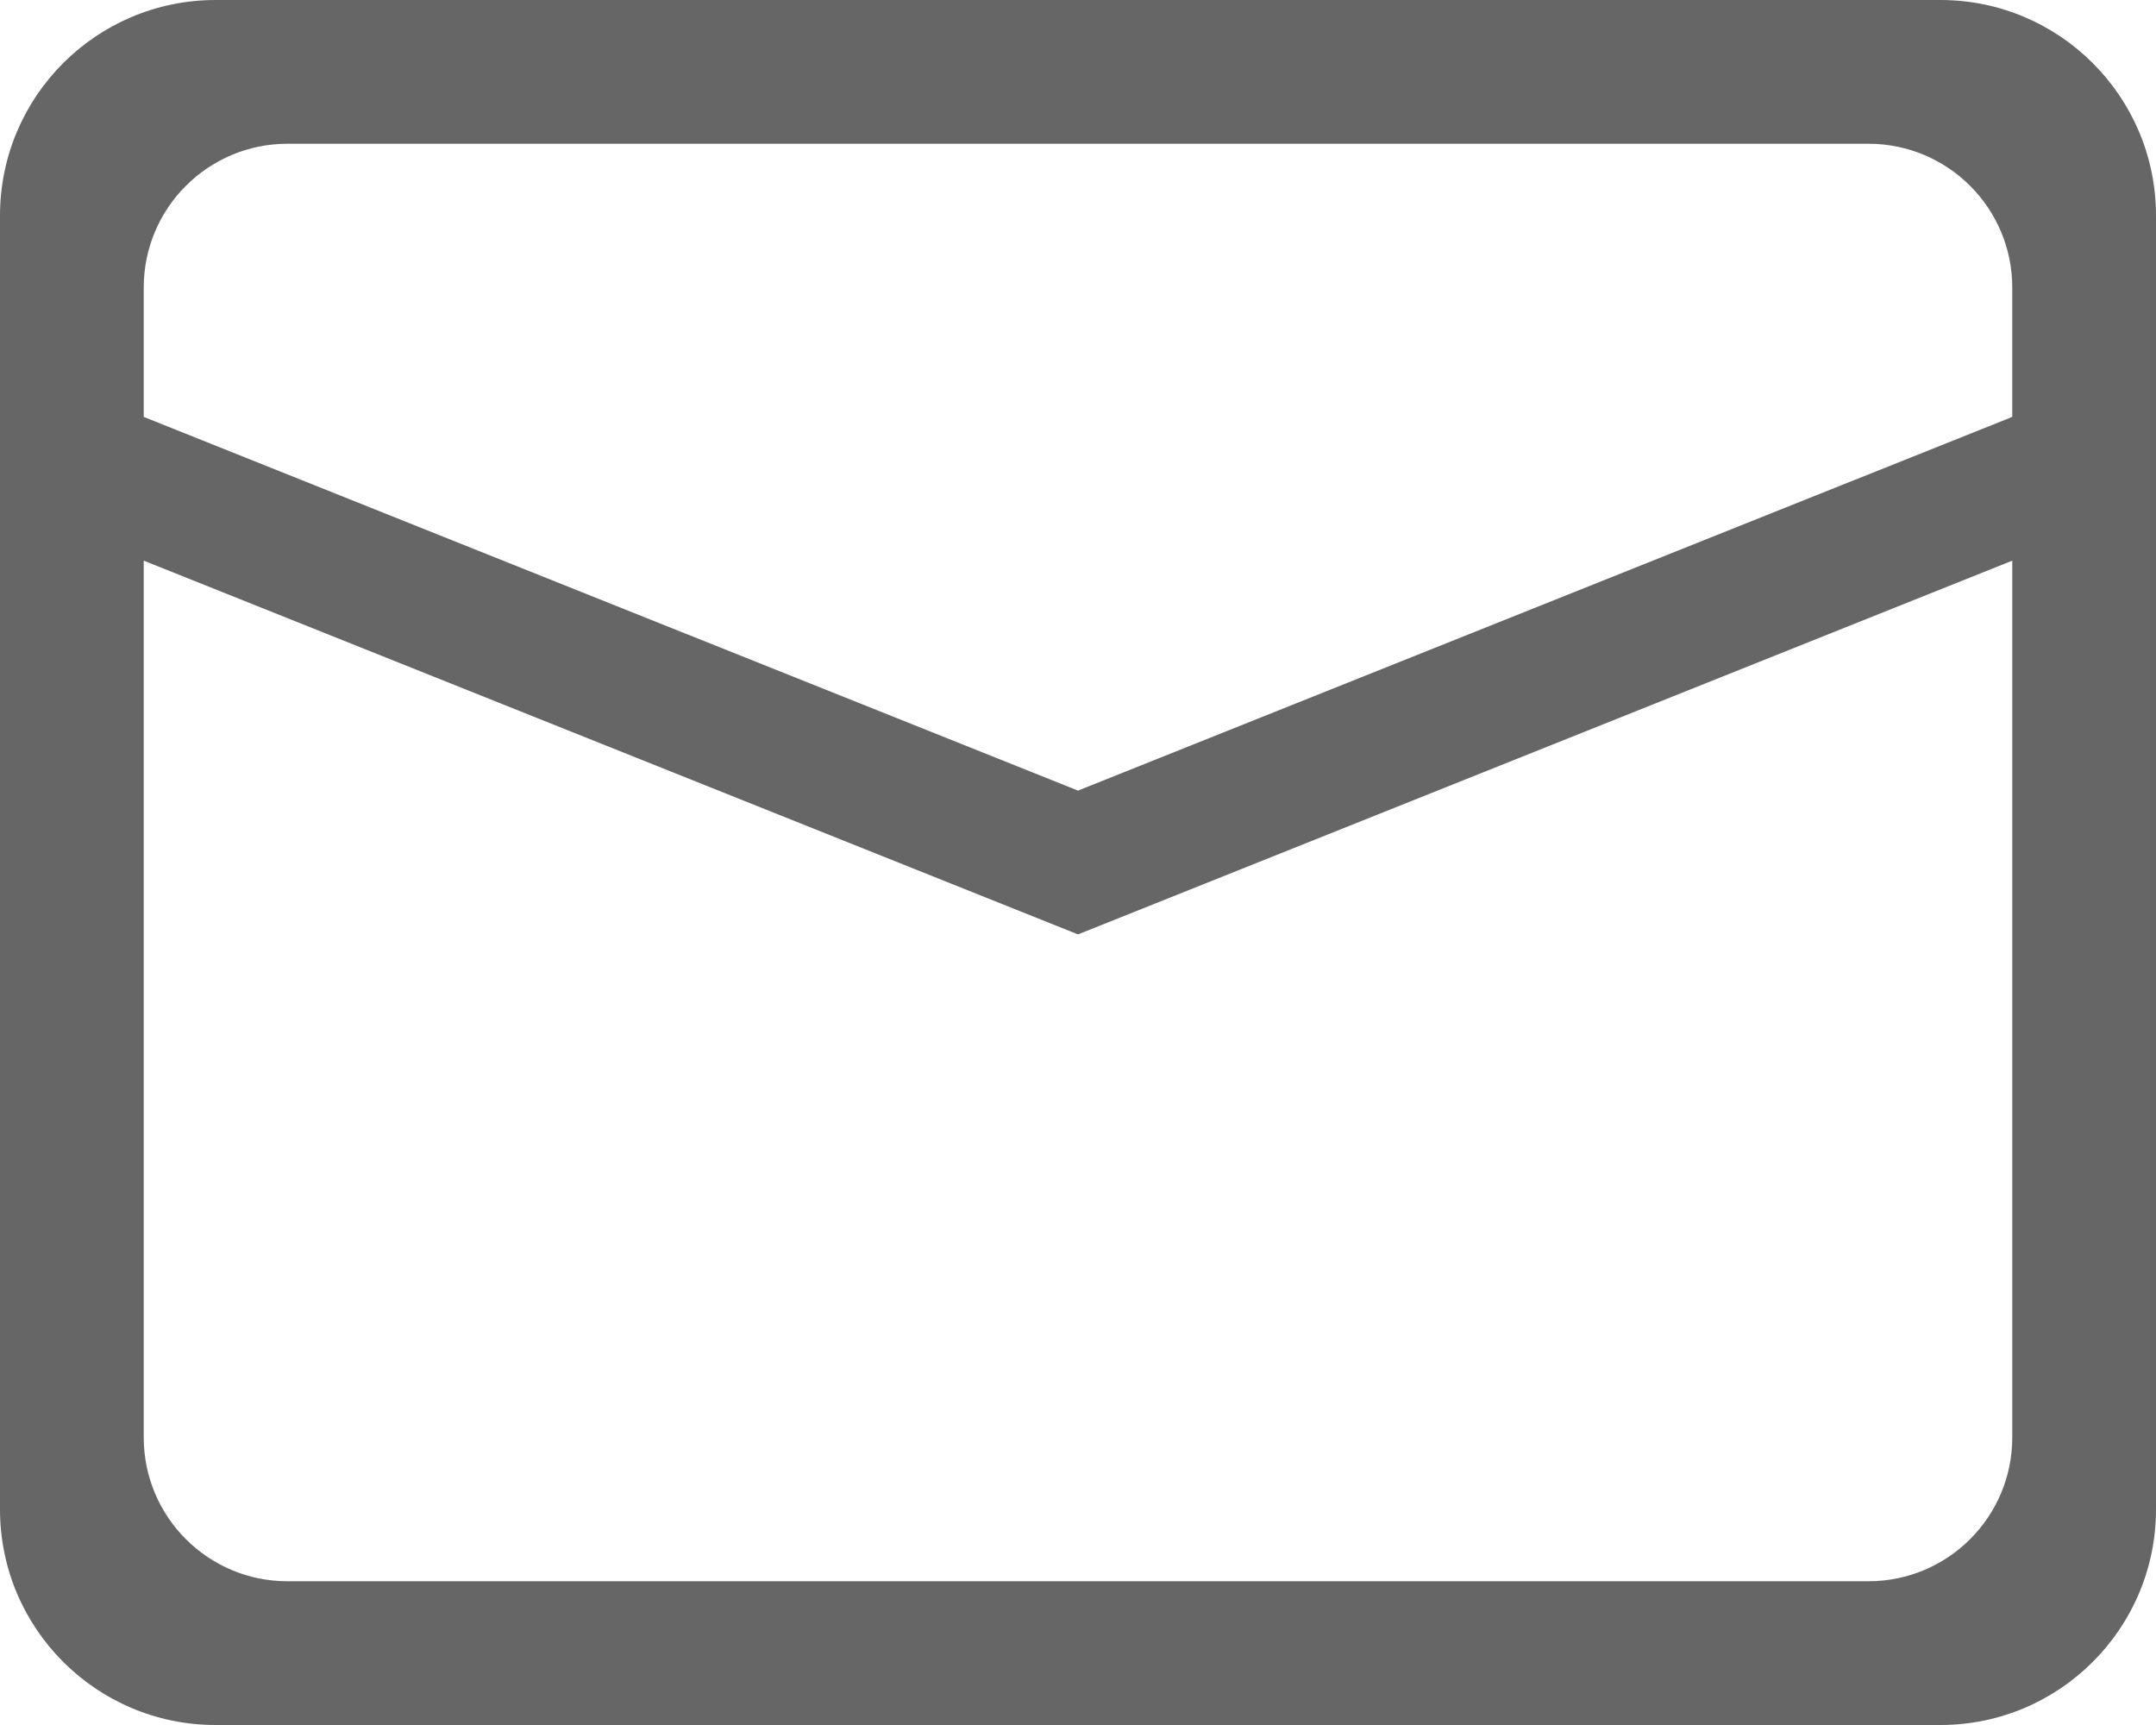 <?xml version="1.0" standalone="no"?><!DOCTYPE svg PUBLIC "-//W3C//DTD SVG 1.1//EN" "http://www.w3.org/Graphics/SVG/1.1/DTD/svg11.dtd"><svg t="1509518183350" class="icon" style="" viewBox="0 0 1280 1024" version="1.1" xmlns="http://www.w3.org/2000/svg" p-id="11113" xmlns:xlink="http://www.w3.org/1999/xlink" width="40" height="32"><defs><style type="text/css"></style></defs><path d="M1152 0 128 0C57.259 0 0 57.344 0 128l0 768c0 70.656 57.301 128 128 128l1024 0c70.656 0 128-57.344 128-128L1280 128C1280 57.344 1222.656 0 1152 0zM1194.667 853.333c0 47.104-38.229 85.333-85.333 85.333L170.667 938.667c-47.104 0-85.333-38.229-85.333-85.333L85.333 332.8 640 554.667l554.667-221.867L1194.667 853.333zM640 469.333 85.333 247.467 85.333 170.667c0-47.104 38.229-85.333 85.333-85.333l938.667 0c47.104 0 85.333 38.229 85.333 85.333l0 76.8L640 469.333z" p-id="11114" fill="#666666"></path></svg>